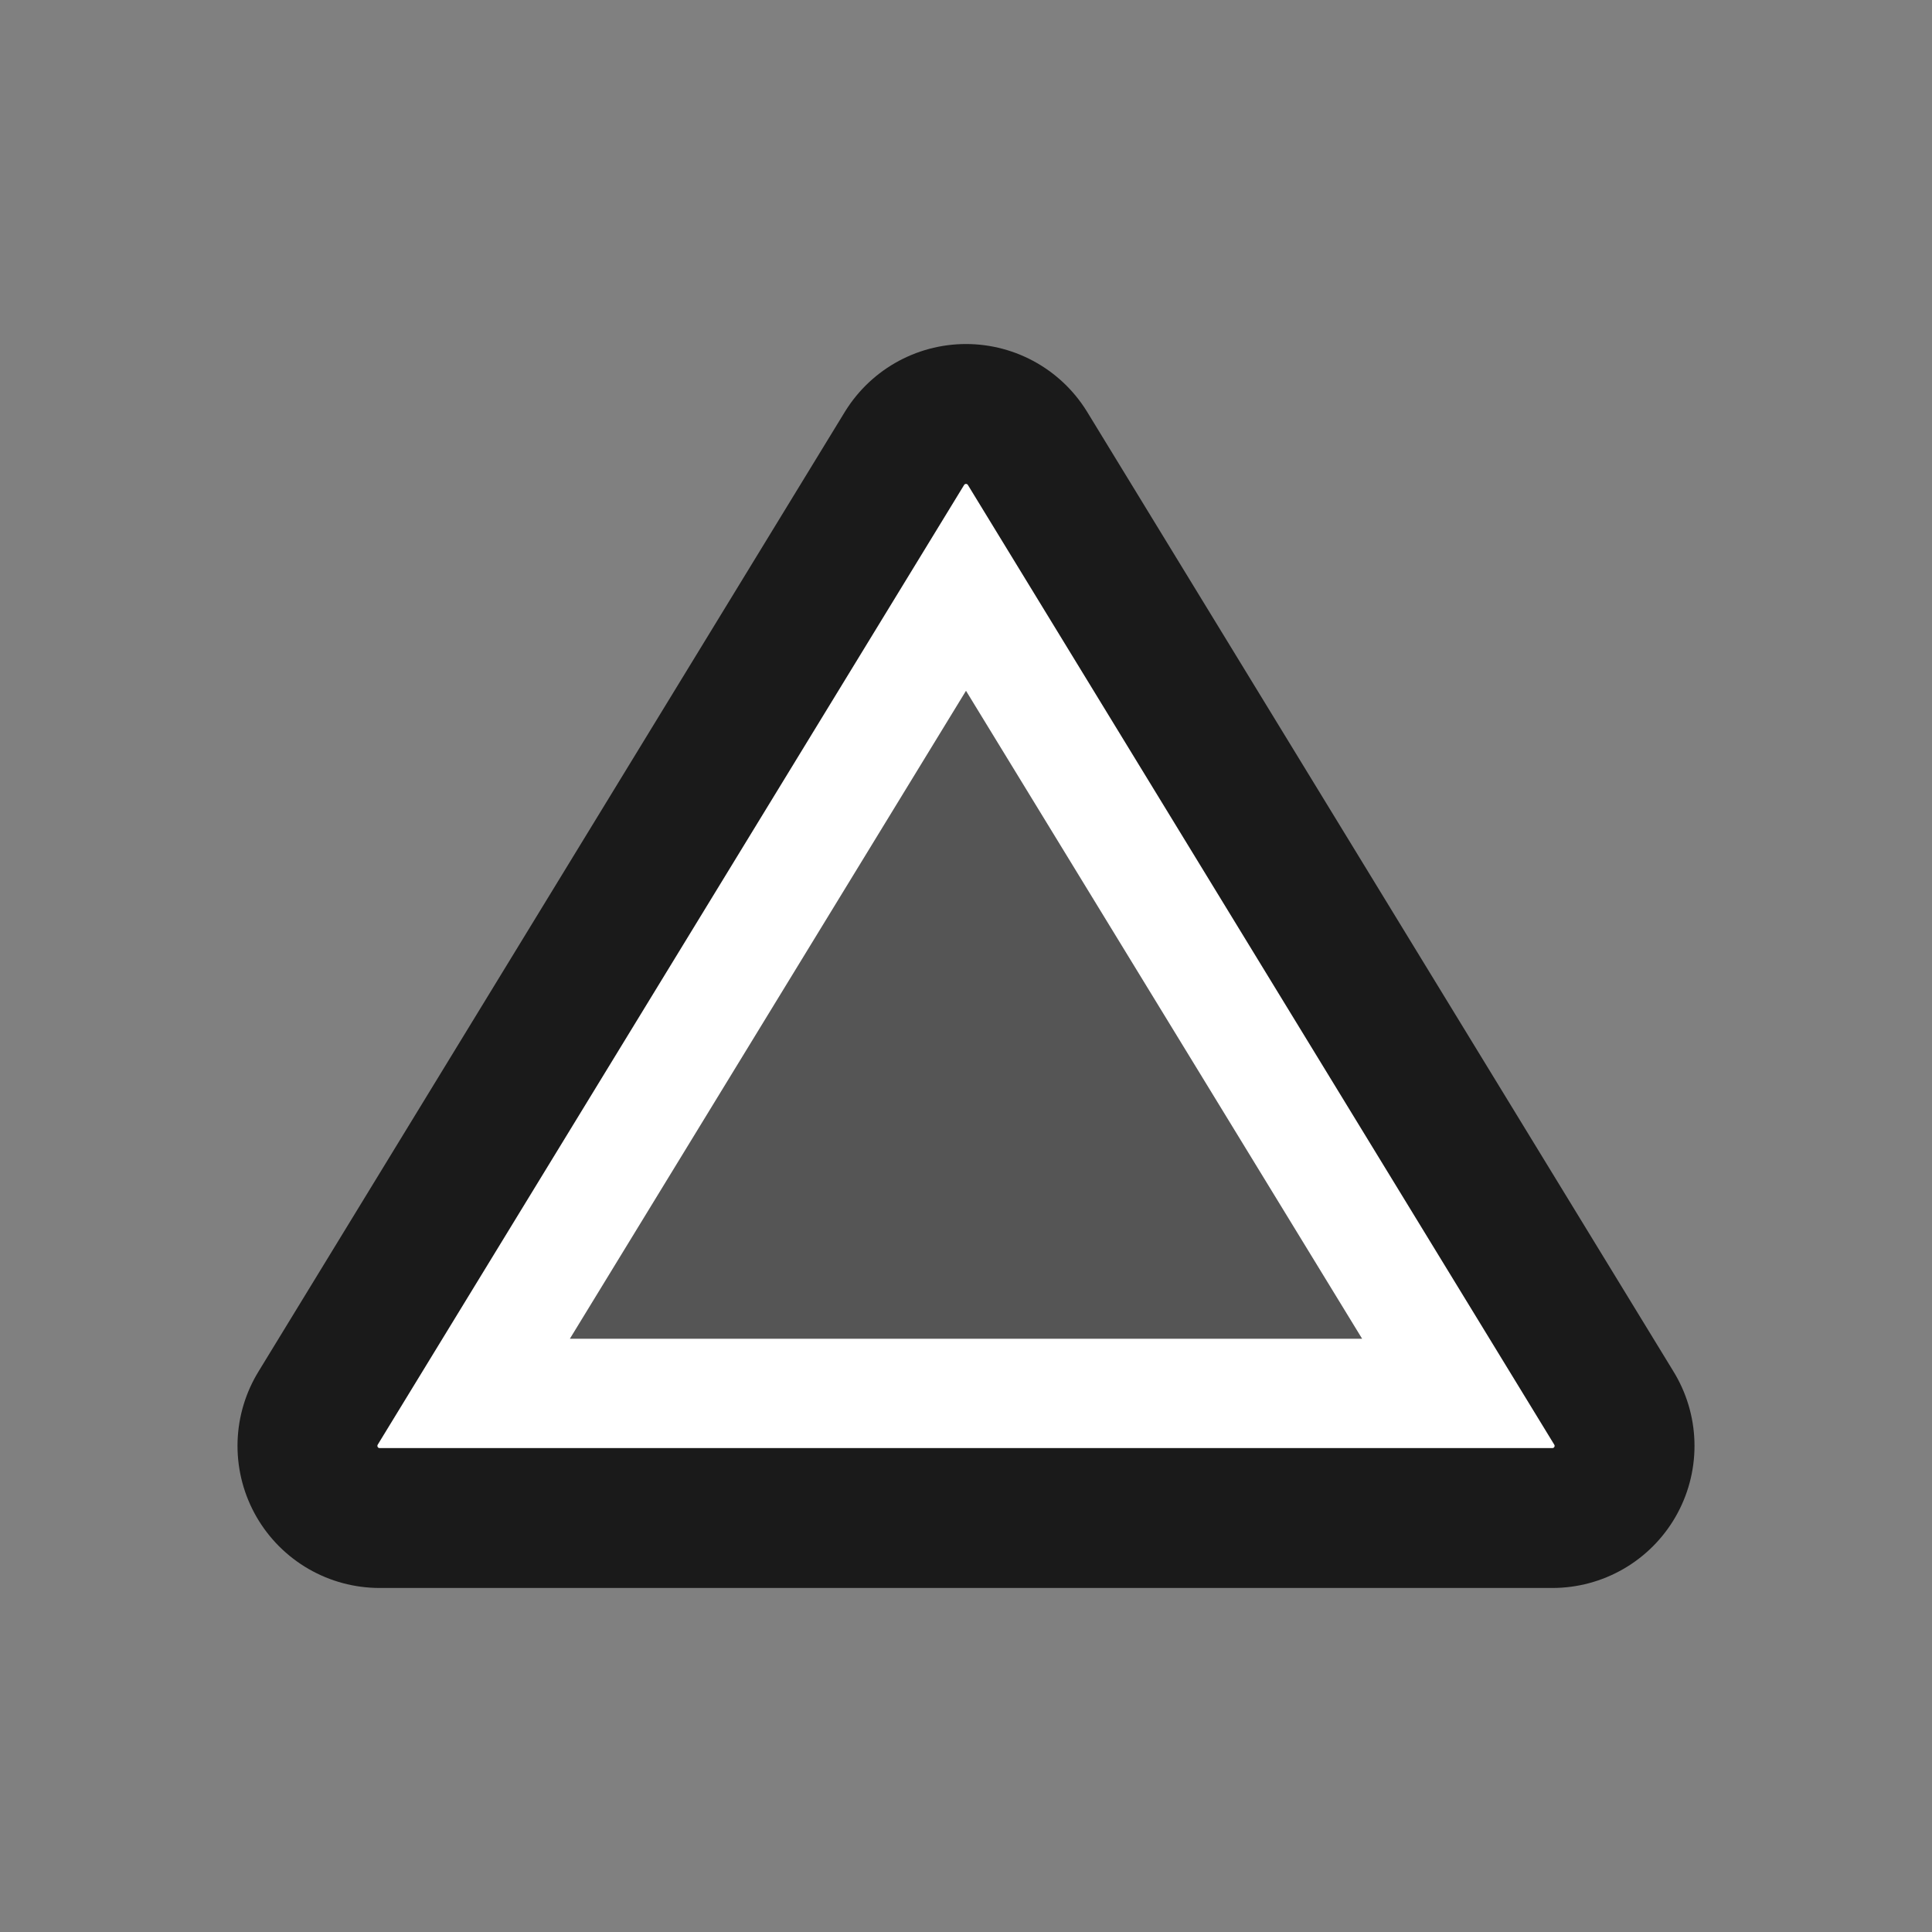 <?xml version="1.0" encoding="UTF-8" standalone="no"?>
<!DOCTYPE svg PUBLIC "-//W3C//DTD SVG 1.1//EN" "http://www.w3.org/Graphics/SVG/1.1/DTD/svg11.dtd">
<svg width="100%" height="100%" viewBox="0 0 435 435" version="1.1" xmlns="http://www.w3.org/2000/svg" xmlns:xlink="http://www.w3.org/1999/xlink" xml:space="preserve" xmlns:serif="http://www.serif.com/" style="fill-rule:evenodd;clip-rule:evenodd;stroke-linejoin:round;">
    <rect x="0" y="0" width="435" height="435" fill="#808080" stroke="none"/>
    <path id="path4138" d="M217.5,109.454L85.47,325.544L349.53,325.544L217.5,109.454Z" style="fill:none;stroke:black;stroke-opacity:0.8;stroke-width:63.99px;"/>
    <path id="path3" d="M217.5,109.454L85.47,325.544L349.53,325.544L217.5,109.454Z" style="fill:white;fill-rule:nonzero;stroke:white;stroke-width:1px;stroke-miterlimit:1.414;"/>
    <path id="path4140" d="M217.5,155.534L306.69,301.424L128.31,301.424L217.5,155.534Z" style="fill:rgb(85,85,85);fill-rule:nonzero;"/>
</svg>
